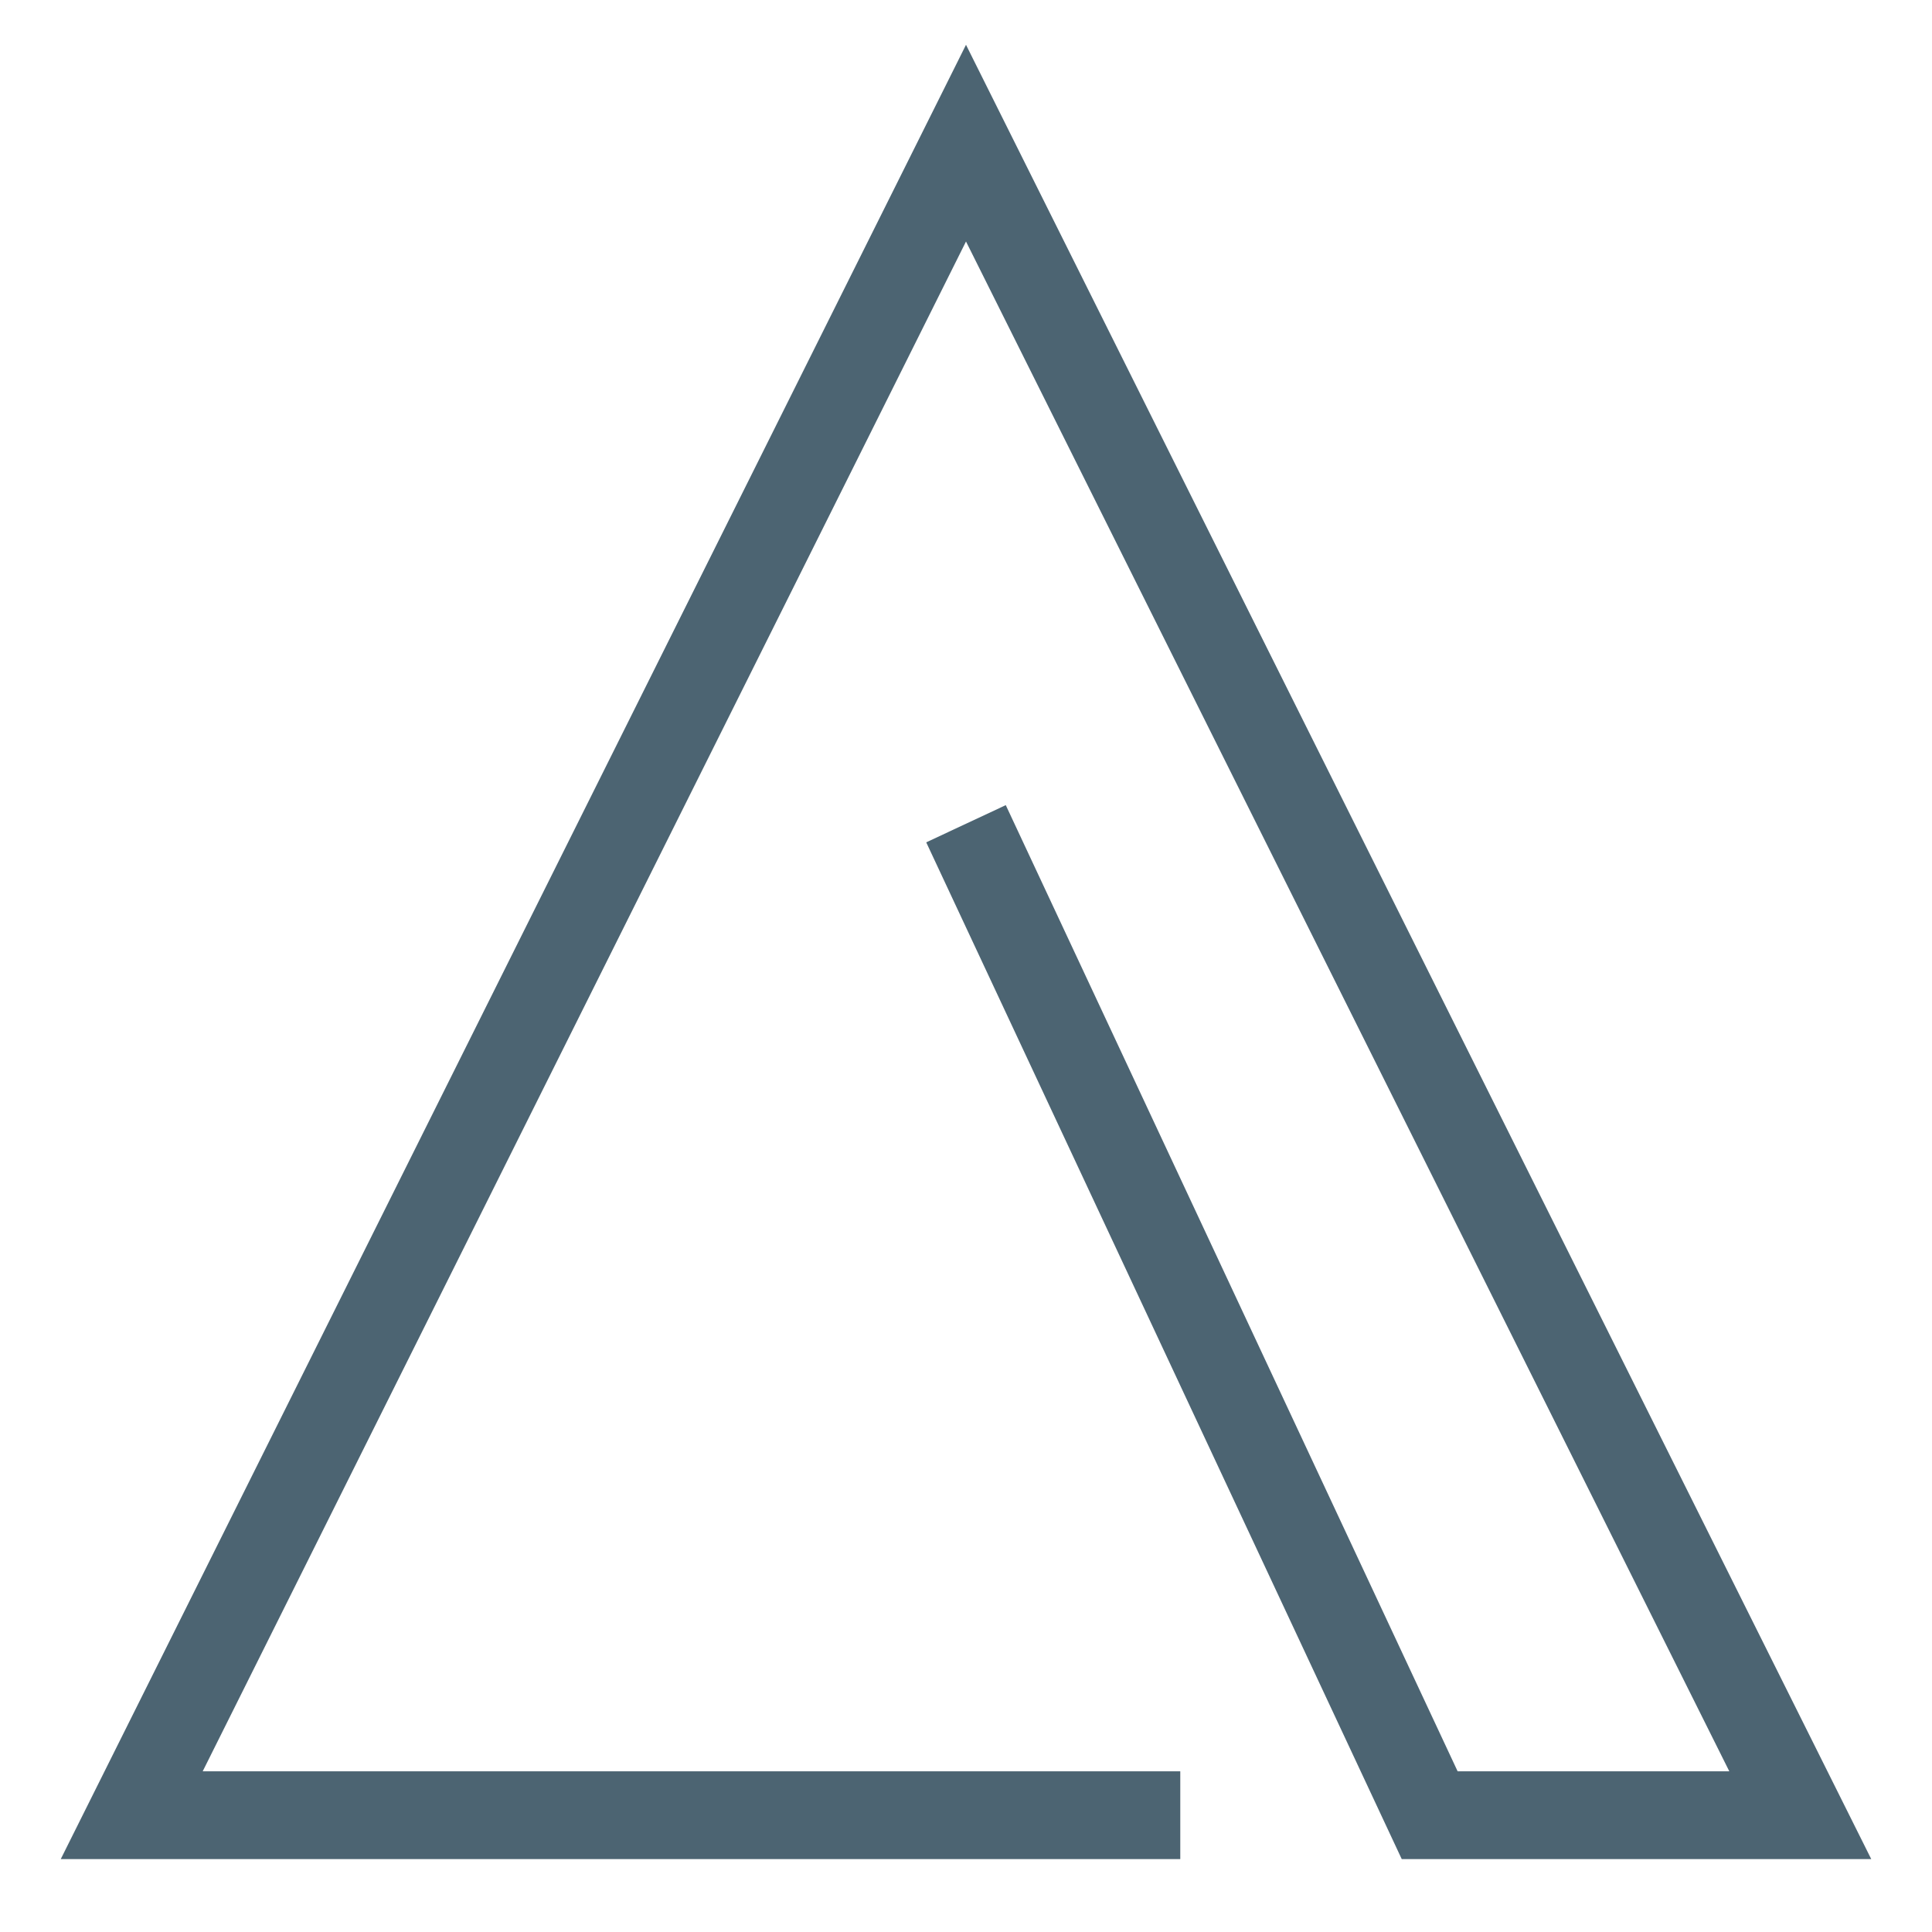 <svg id="Layer_1" data-name="Layer 1" xmlns="http://www.w3.org/2000/svg" viewBox="0 0 22 22"><title>delta</title><polyline points="13.44 20.67 1.5 20.67 11 1.63 20.5 20.67 16.28 20.67 11 9.38" fill="none" stroke="#4c6472" stroke-miterlimit="10"/></svg>